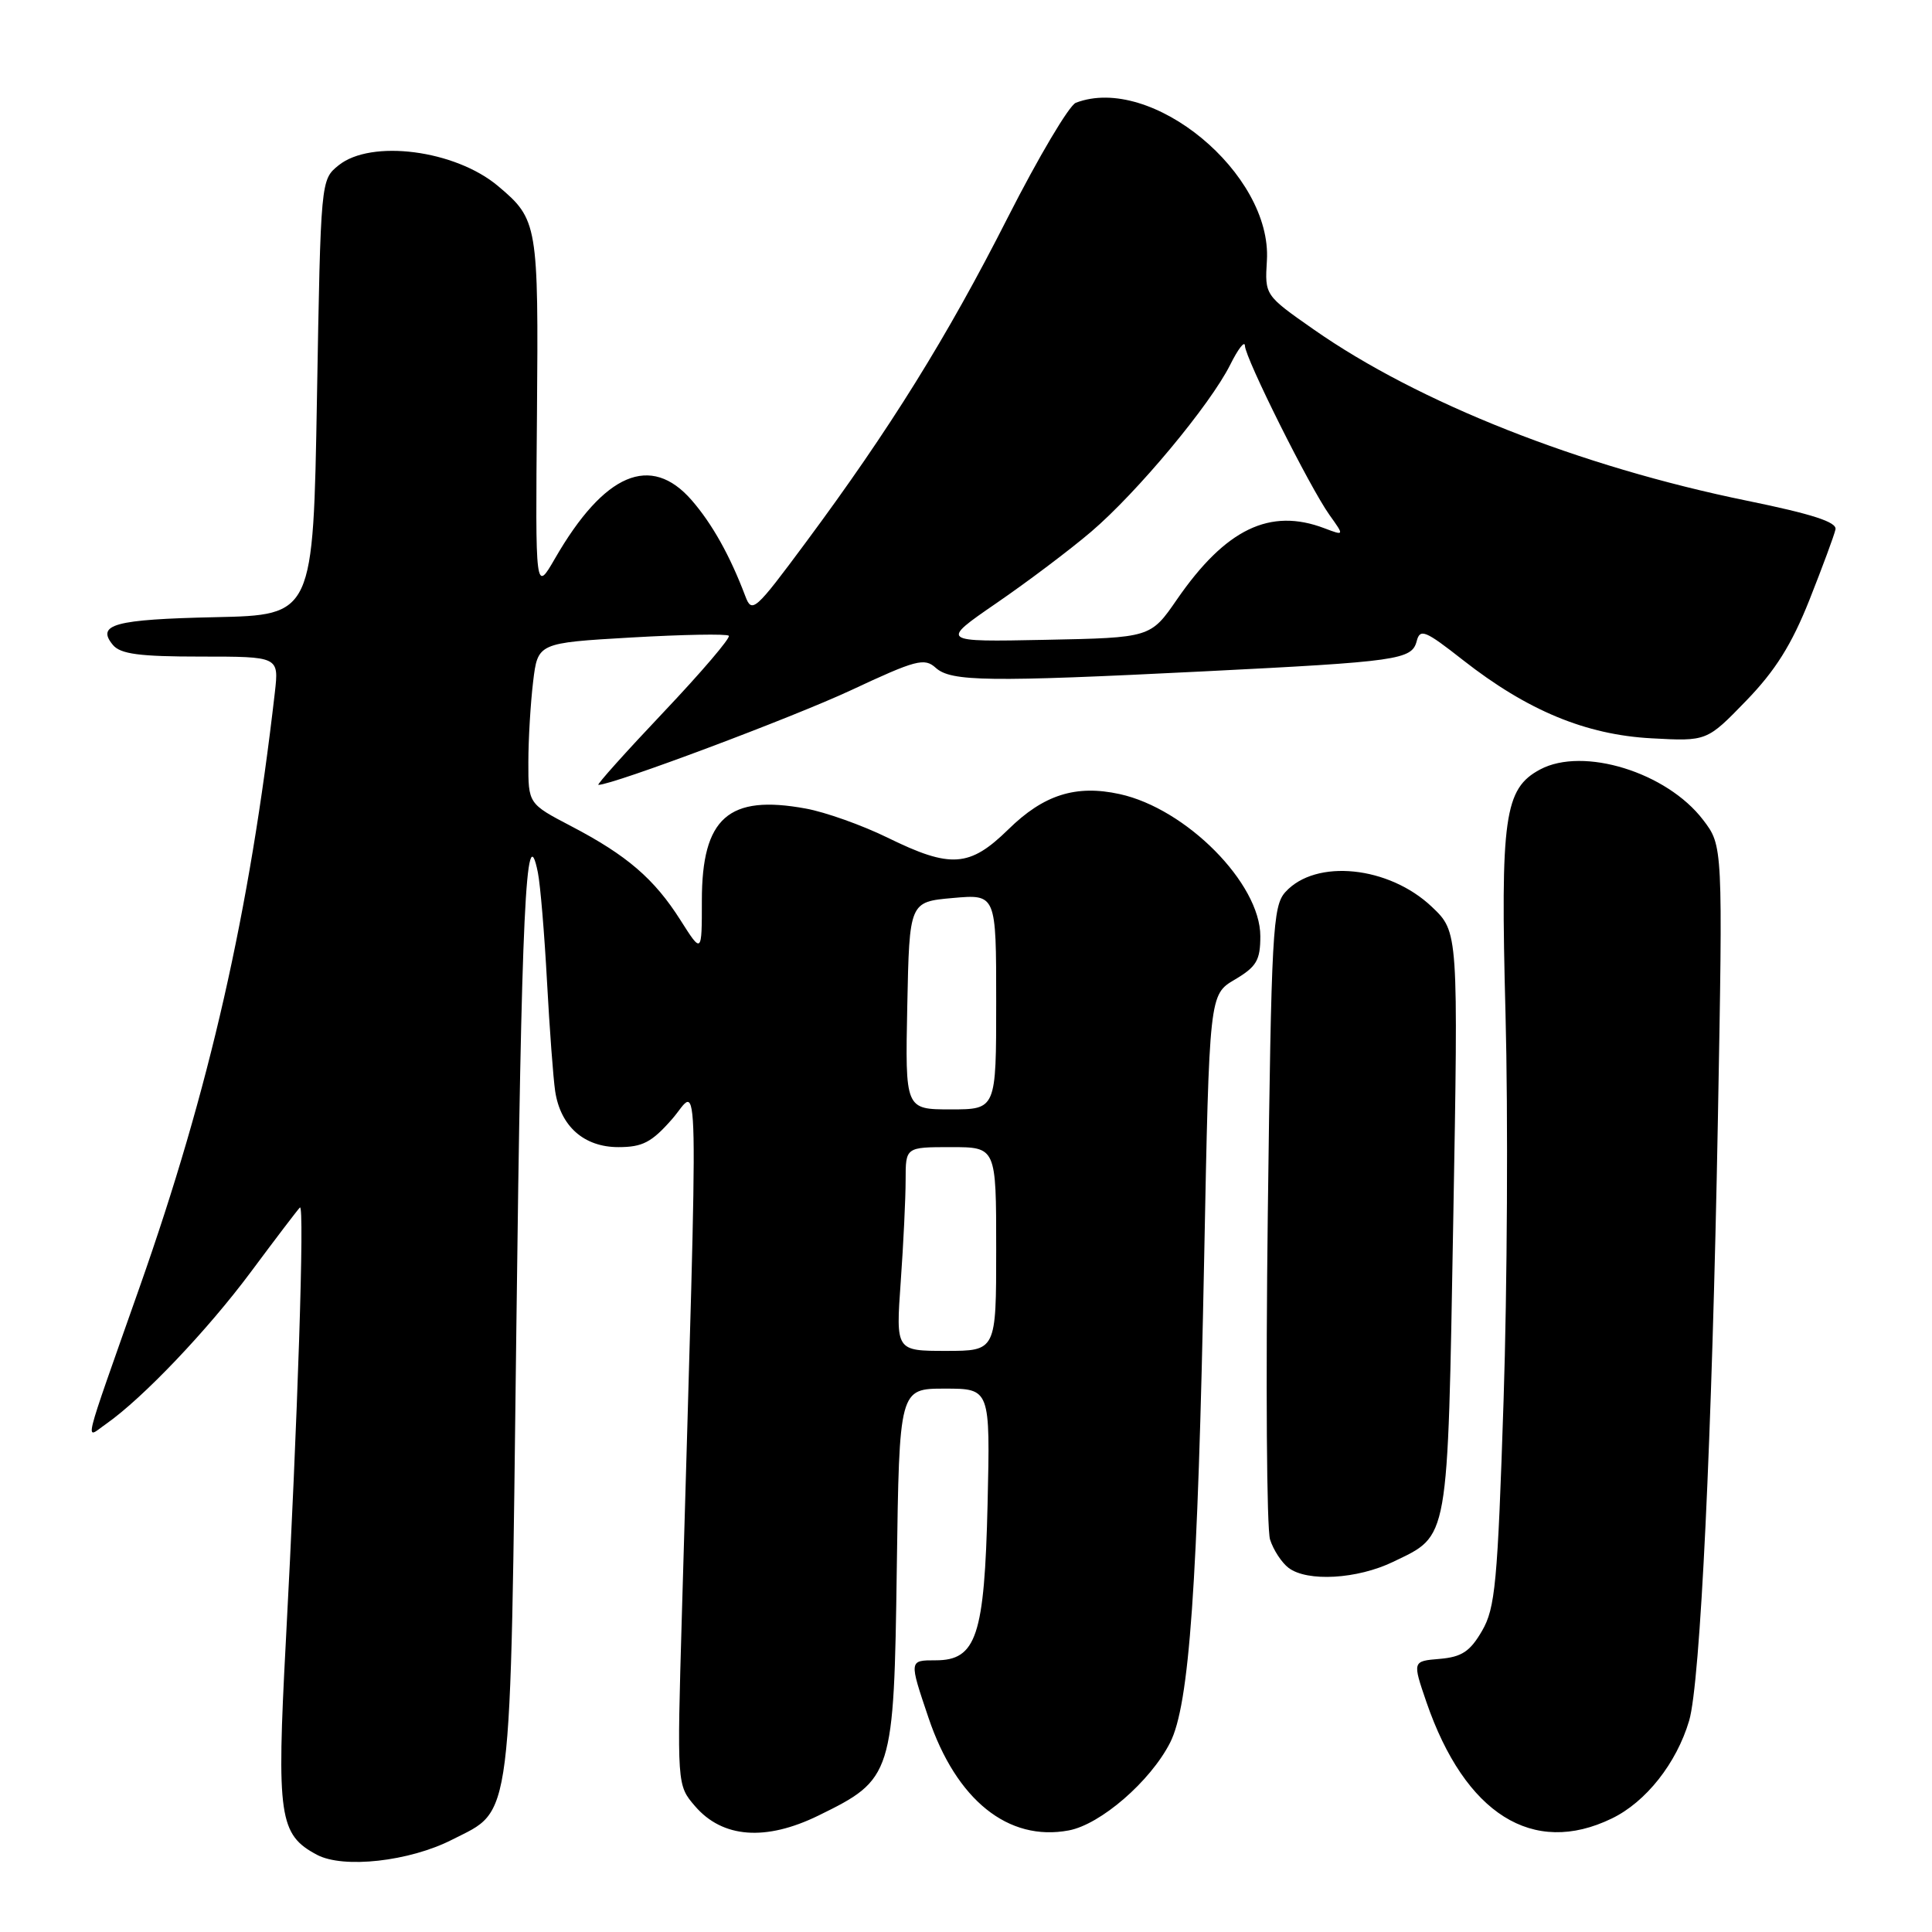 <?xml version="1.0" encoding="UTF-8" standalone="no"?>
<!DOCTYPE svg PUBLIC "-//W3C//DTD SVG 1.1//EN" "http://www.w3.org/Graphics/SVG/1.1/DTD/svg11.dtd" >
<svg xmlns="http://www.w3.org/2000/svg" xmlns:xlink="http://www.w3.org/1999/xlink" version="1.1" viewBox="0 0 256 256">
 <g >
 <path fill="currentColor"
d=" M 59.90 243.77 C 67.99 239.65 67.60 242.75 68.42 175.95 C 69.09 120.71 69.70 107.77 71.27 115.61 C 71.60 117.24 72.14 123.74 72.48 130.04 C 72.82 136.34 73.31 142.88 73.56 144.57 C 74.26 149.24 77.38 152.00 81.94 152.00 C 85.14 152.00 86.35 151.37 89.06 148.28 C 92.70 144.13 92.56 137.29 90.35 214.02 C 89.70 236.54 89.70 236.54 92.10 239.33 C 95.74 243.56 101.46 243.99 108.45 240.57 C 118.30 235.75 118.45 235.28 118.83 207.75 C 119.16 184.00 119.16 184.00 125.19 184.00 C 131.21 184.00 131.21 184.00 130.86 199.29 C 130.45 216.78 129.38 220.00 123.98 220.00 C 120.44 220.00 120.45 219.97 123.03 227.61 C 126.71 238.52 133.60 244.05 141.62 242.54 C 145.83 241.75 152.43 236.04 155.04 230.92 C 157.60 225.91 158.71 210.14 159.56 166.65 C 160.24 131.79 160.24 131.79 163.62 129.80 C 166.50 128.09 167.00 127.25 167.00 124.05 C 167.00 117.06 157.19 107.15 148.36 105.22 C 142.56 103.95 138.29 105.30 133.61 109.90 C 128.48 114.92 125.98 115.10 117.62 111.00 C 114.26 109.35 109.37 107.61 106.78 107.14 C 96.52 105.25 93.00 108.36 93.00 119.33 C 93.00 126.39 93.00 126.39 90.17 121.93 C 86.69 116.44 83.07 113.33 75.68 109.47 C 70.00 106.50 70.00 106.50 70.01 101.00 C 70.01 97.97 70.30 93.18 70.64 90.34 C 71.26 85.19 71.26 85.19 83.67 84.47 C 90.50 84.08 96.30 83.97 96.57 84.24 C 96.84 84.50 92.95 89.06 87.93 94.36 C 82.91 99.66 79.02 104.00 79.29 104.00 C 81.21 104.00 104.98 95.09 112.76 91.46 C 121.37 87.43 122.49 87.13 123.99 88.49 C 126.01 90.32 130.91 90.39 159.50 88.96 C 185.30 87.67 187.08 87.42 187.72 84.95 C 188.17 83.25 188.84 83.53 193.86 87.47 C 202.38 94.15 210.12 97.36 218.83 97.83 C 226.17 98.23 226.17 98.23 231.38 92.85 C 235.25 88.85 237.40 85.42 239.76 79.49 C 241.50 75.09 243.06 70.89 243.21 70.15 C 243.42 69.18 240.15 68.12 231.50 66.35 C 209.35 61.83 187.95 53.37 174.05 43.64 C 167.59 39.12 167.59 39.12 167.87 34.53 C 168.58 23.00 152.57 9.77 142.55 13.62 C 141.67 13.96 137.60 20.82 133.51 28.87 C 125.47 44.71 117.93 56.83 106.79 71.85 C 100.02 80.98 99.63 81.32 98.75 78.97 C 96.73 73.63 94.37 69.41 91.65 66.28 C 86.23 60.06 80.07 62.69 73.54 74.00 C 70.94 78.50 70.94 78.50 71.15 55.00 C 71.36 29.69 71.26 29.08 65.99 24.65 C 60.31 19.87 49.17 18.43 44.86 21.91 C 42.50 23.82 42.50 23.83 42.00 52.66 C 41.50 81.50 41.50 81.50 28.52 81.78 C 15.17 82.07 12.71 82.74 14.96 85.46 C 15.97 86.67 18.49 87.00 26.60 87.00 C 36.96 87.00 36.96 87.00 36.42 91.75 C 33.06 120.96 27.76 144.28 18.52 170.50 C 10.73 192.63 11.21 190.66 14.07 188.67 C 18.94 185.25 27.50 176.26 33.27 168.50 C 36.54 164.10 39.45 160.28 39.74 160.00 C 40.38 159.40 39.44 188.22 37.87 217.60 C 36.64 240.72 36.99 243.11 42.00 245.77 C 45.50 247.63 54.26 246.65 59.90 243.77 Z  M 213.57 240.96 C 218.09 238.78 222.15 233.64 223.82 228.00 C 225.30 223.02 226.86 190.42 227.63 148.29 C 228.29 112.07 228.29 112.07 225.67 108.64 C 220.86 102.33 209.78 98.91 204.07 101.96 C 199.33 104.50 198.80 108.24 199.49 134.39 C 199.84 147.65 199.72 170.70 199.23 185.61 C 198.44 209.81 198.13 213.09 196.37 216.11 C 194.79 218.83 193.69 219.56 190.77 219.81 C 187.15 220.11 187.15 220.11 189.01 225.54 C 194.12 240.37 203.12 246.03 213.57 240.96 Z  M 184.60 206.95 C 192.05 203.35 191.80 204.74 192.56 161.88 C 193.24 123.50 193.24 123.50 189.74 120.17 C 184.04 114.75 174.34 113.76 170.32 118.20 C 168.64 120.05 168.46 123.41 167.99 160.85 C 167.71 183.21 167.84 202.62 168.29 204.00 C 168.73 205.38 169.83 207.06 170.74 207.75 C 173.22 209.63 179.85 209.25 184.60 206.95 Z  M 119.35 169.85 C 119.71 164.81 120.00 158.74 120.00 156.35 C 120.00 152.00 120.00 152.00 126.00 152.00 C 132.00 152.00 132.00 152.00 132.00 165.50 C 132.00 179.00 132.00 179.00 125.35 179.00 C 118.70 179.00 118.70 179.00 119.35 169.85 Z  M 120.22 133.25 C 120.50 119.50 120.50 119.50 126.25 118.99 C 132.00 118.48 132.00 118.48 132.00 132.74 C 132.00 147.00 132.00 147.00 125.97 147.00 C 119.94 147.00 119.94 147.00 120.22 133.25 Z  M 132.03 79.92 C 136.14 77.10 141.79 72.84 144.58 70.46 C 150.67 65.27 160.35 53.65 163.01 48.33 C 164.06 46.22 164.94 45.09 164.96 45.82 C 165.01 47.48 173.53 64.54 176.16 68.23 C 178.14 71.00 178.14 71.00 175.50 70.00 C 168.28 67.25 162.41 70.08 155.96 79.42 C 152.46 84.50 152.46 84.50 138.51 84.78 C 124.56 85.06 124.56 85.06 132.03 79.92 Z "/>
</g>
</svg>